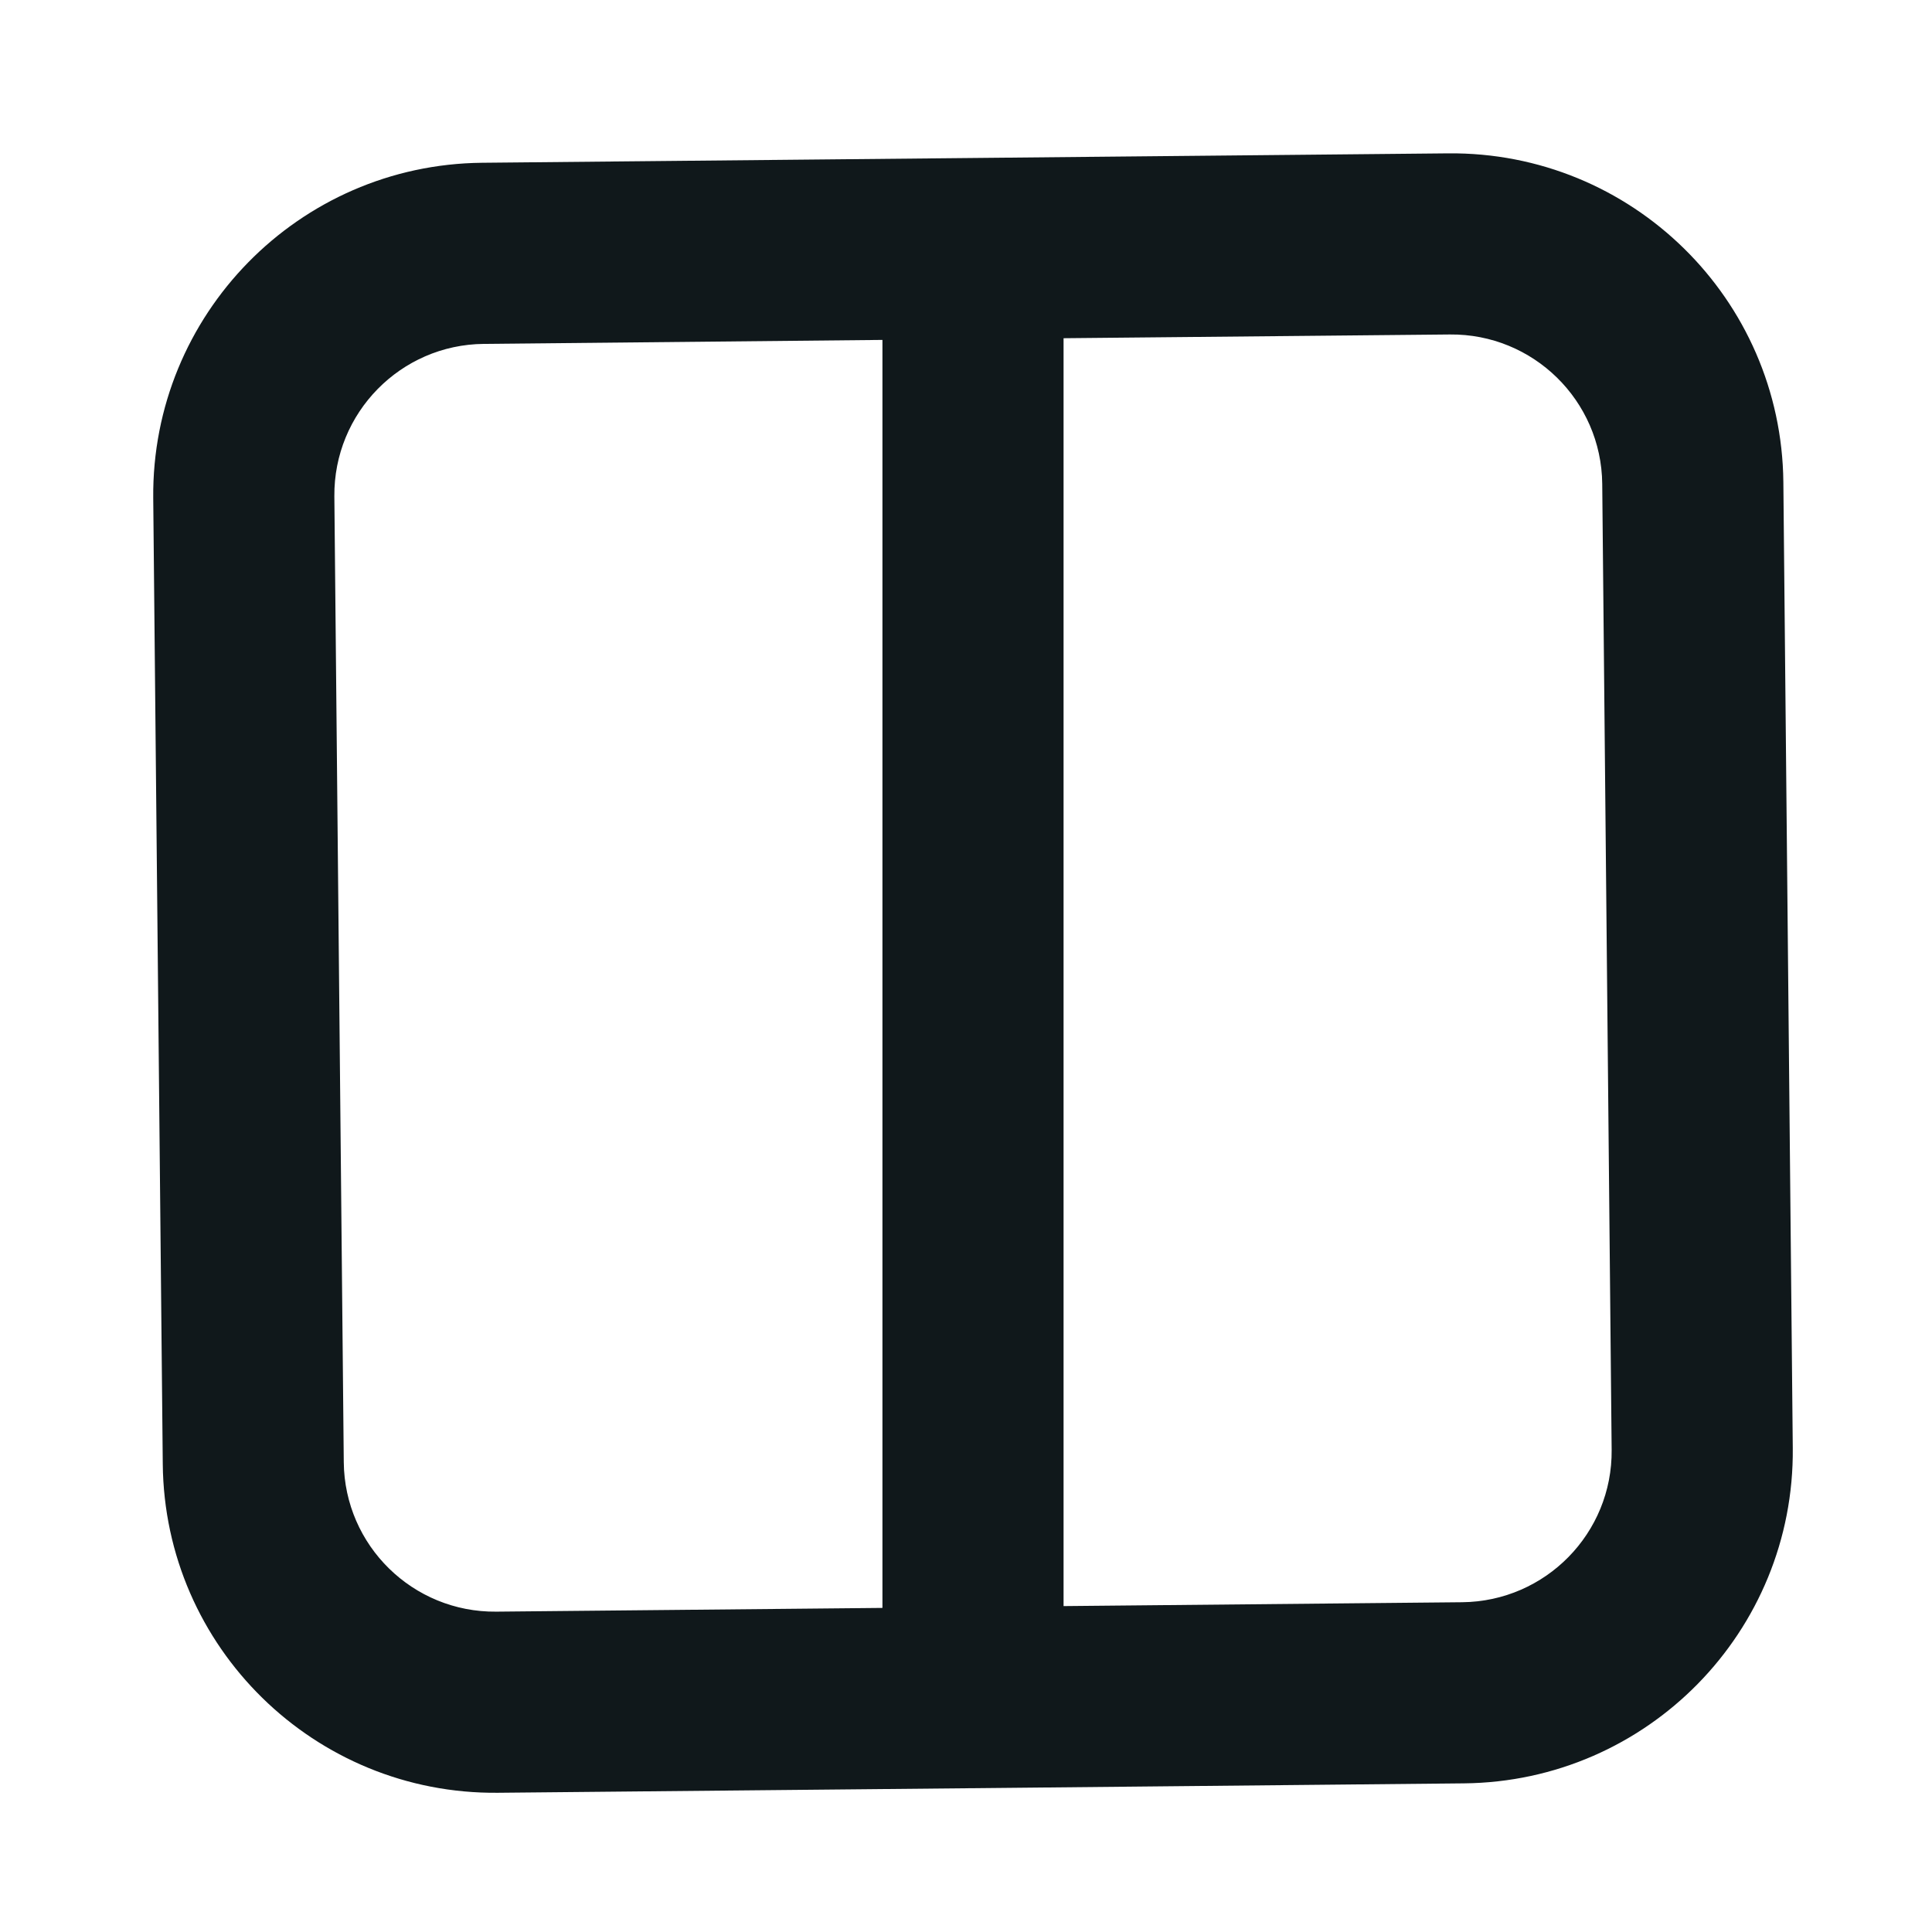 <svg width="16" height="16" viewBox="0 0 16 16" fill="none" xmlns="http://www.w3.org/2000/svg">
<path fill-rule="evenodd" clip-rule="evenodd" d="M8.074 14.809L12.124 14.769C13.643 14.754 14.862 13.511 14.847 11.992L14.769 3.993C14.754 2.474 13.511 1.255 11.992 1.27L3.992 1.348C2.474 1.363 1.255 2.606 1.269 4.125L1.348 12.124C1.362 13.643 2.606 14.862 4.124 14.847L8.058 14.809C8.058 14.809 8.057 14.809 8.058 14.809C8.063 14.809 8.069 14.809 8.074 14.809ZM2.769 4.11C2.763 3.42 3.317 2.854 4.007 2.848L7.308 2.815V13.316L4.11 13.347C3.419 13.354 2.854 12.8 2.847 12.11L2.769 4.11ZM8.808 13.301V2.801L12.007 2.77C12.697 2.763 13.262 3.317 13.269 4.007L13.347 12.007C13.354 12.697 12.8 13.262 12.109 13.269L8.808 13.301Z" fill="#10181B"/>
</svg>
